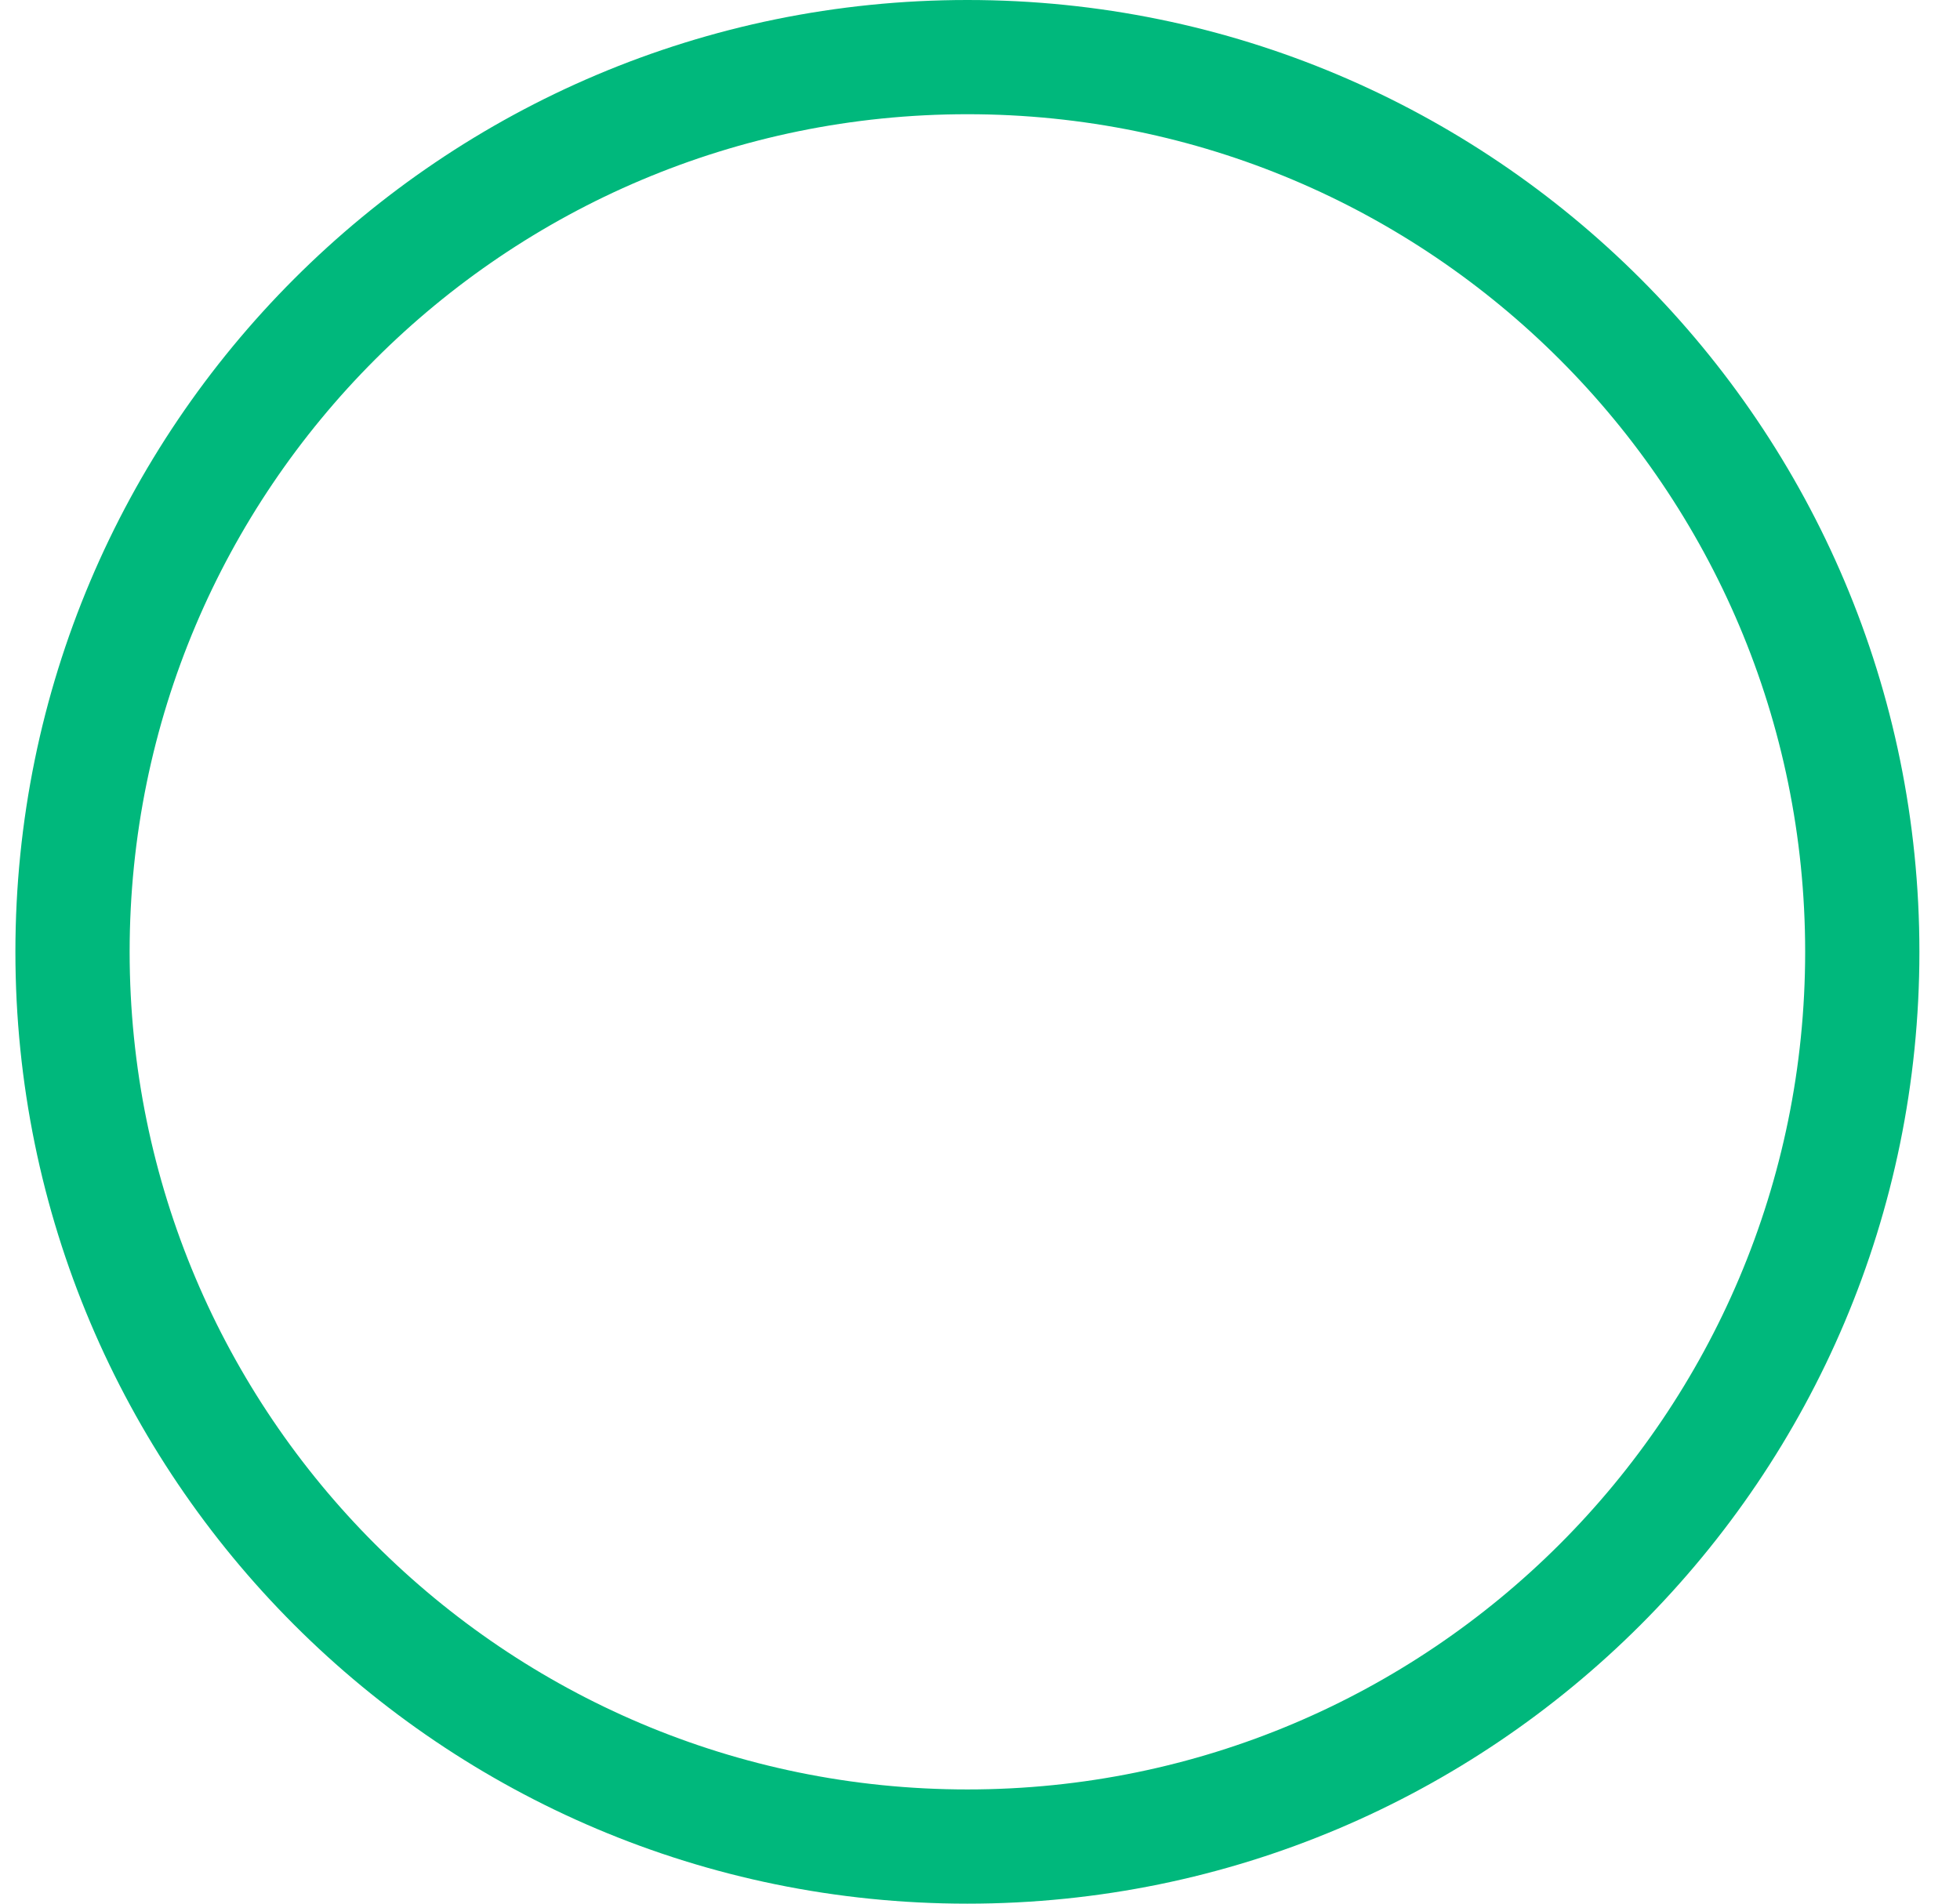 <svg width="35" height="34" viewBox="0 0 35 34" fill="none" xmlns="http://www.w3.org/2000/svg">
<path d="M34.275 17C34.275 26.389 26.664 34 17.275 34C7.886 34 0.275 26.389 0.275 17C0.275 7.611 7.886 0 17.275 0C26.664 0 34.275 7.611 34.275 17ZM2.315 17C2.315 25.262 9.013 31.96 17.275 31.96C25.537 31.96 32.235 25.262 32.235 17C32.235 8.738 25.537 2.04 17.275 2.04C9.013 2.04 2.315 8.738 2.315 17Z" fill="#00B87C"/>
</svg>
